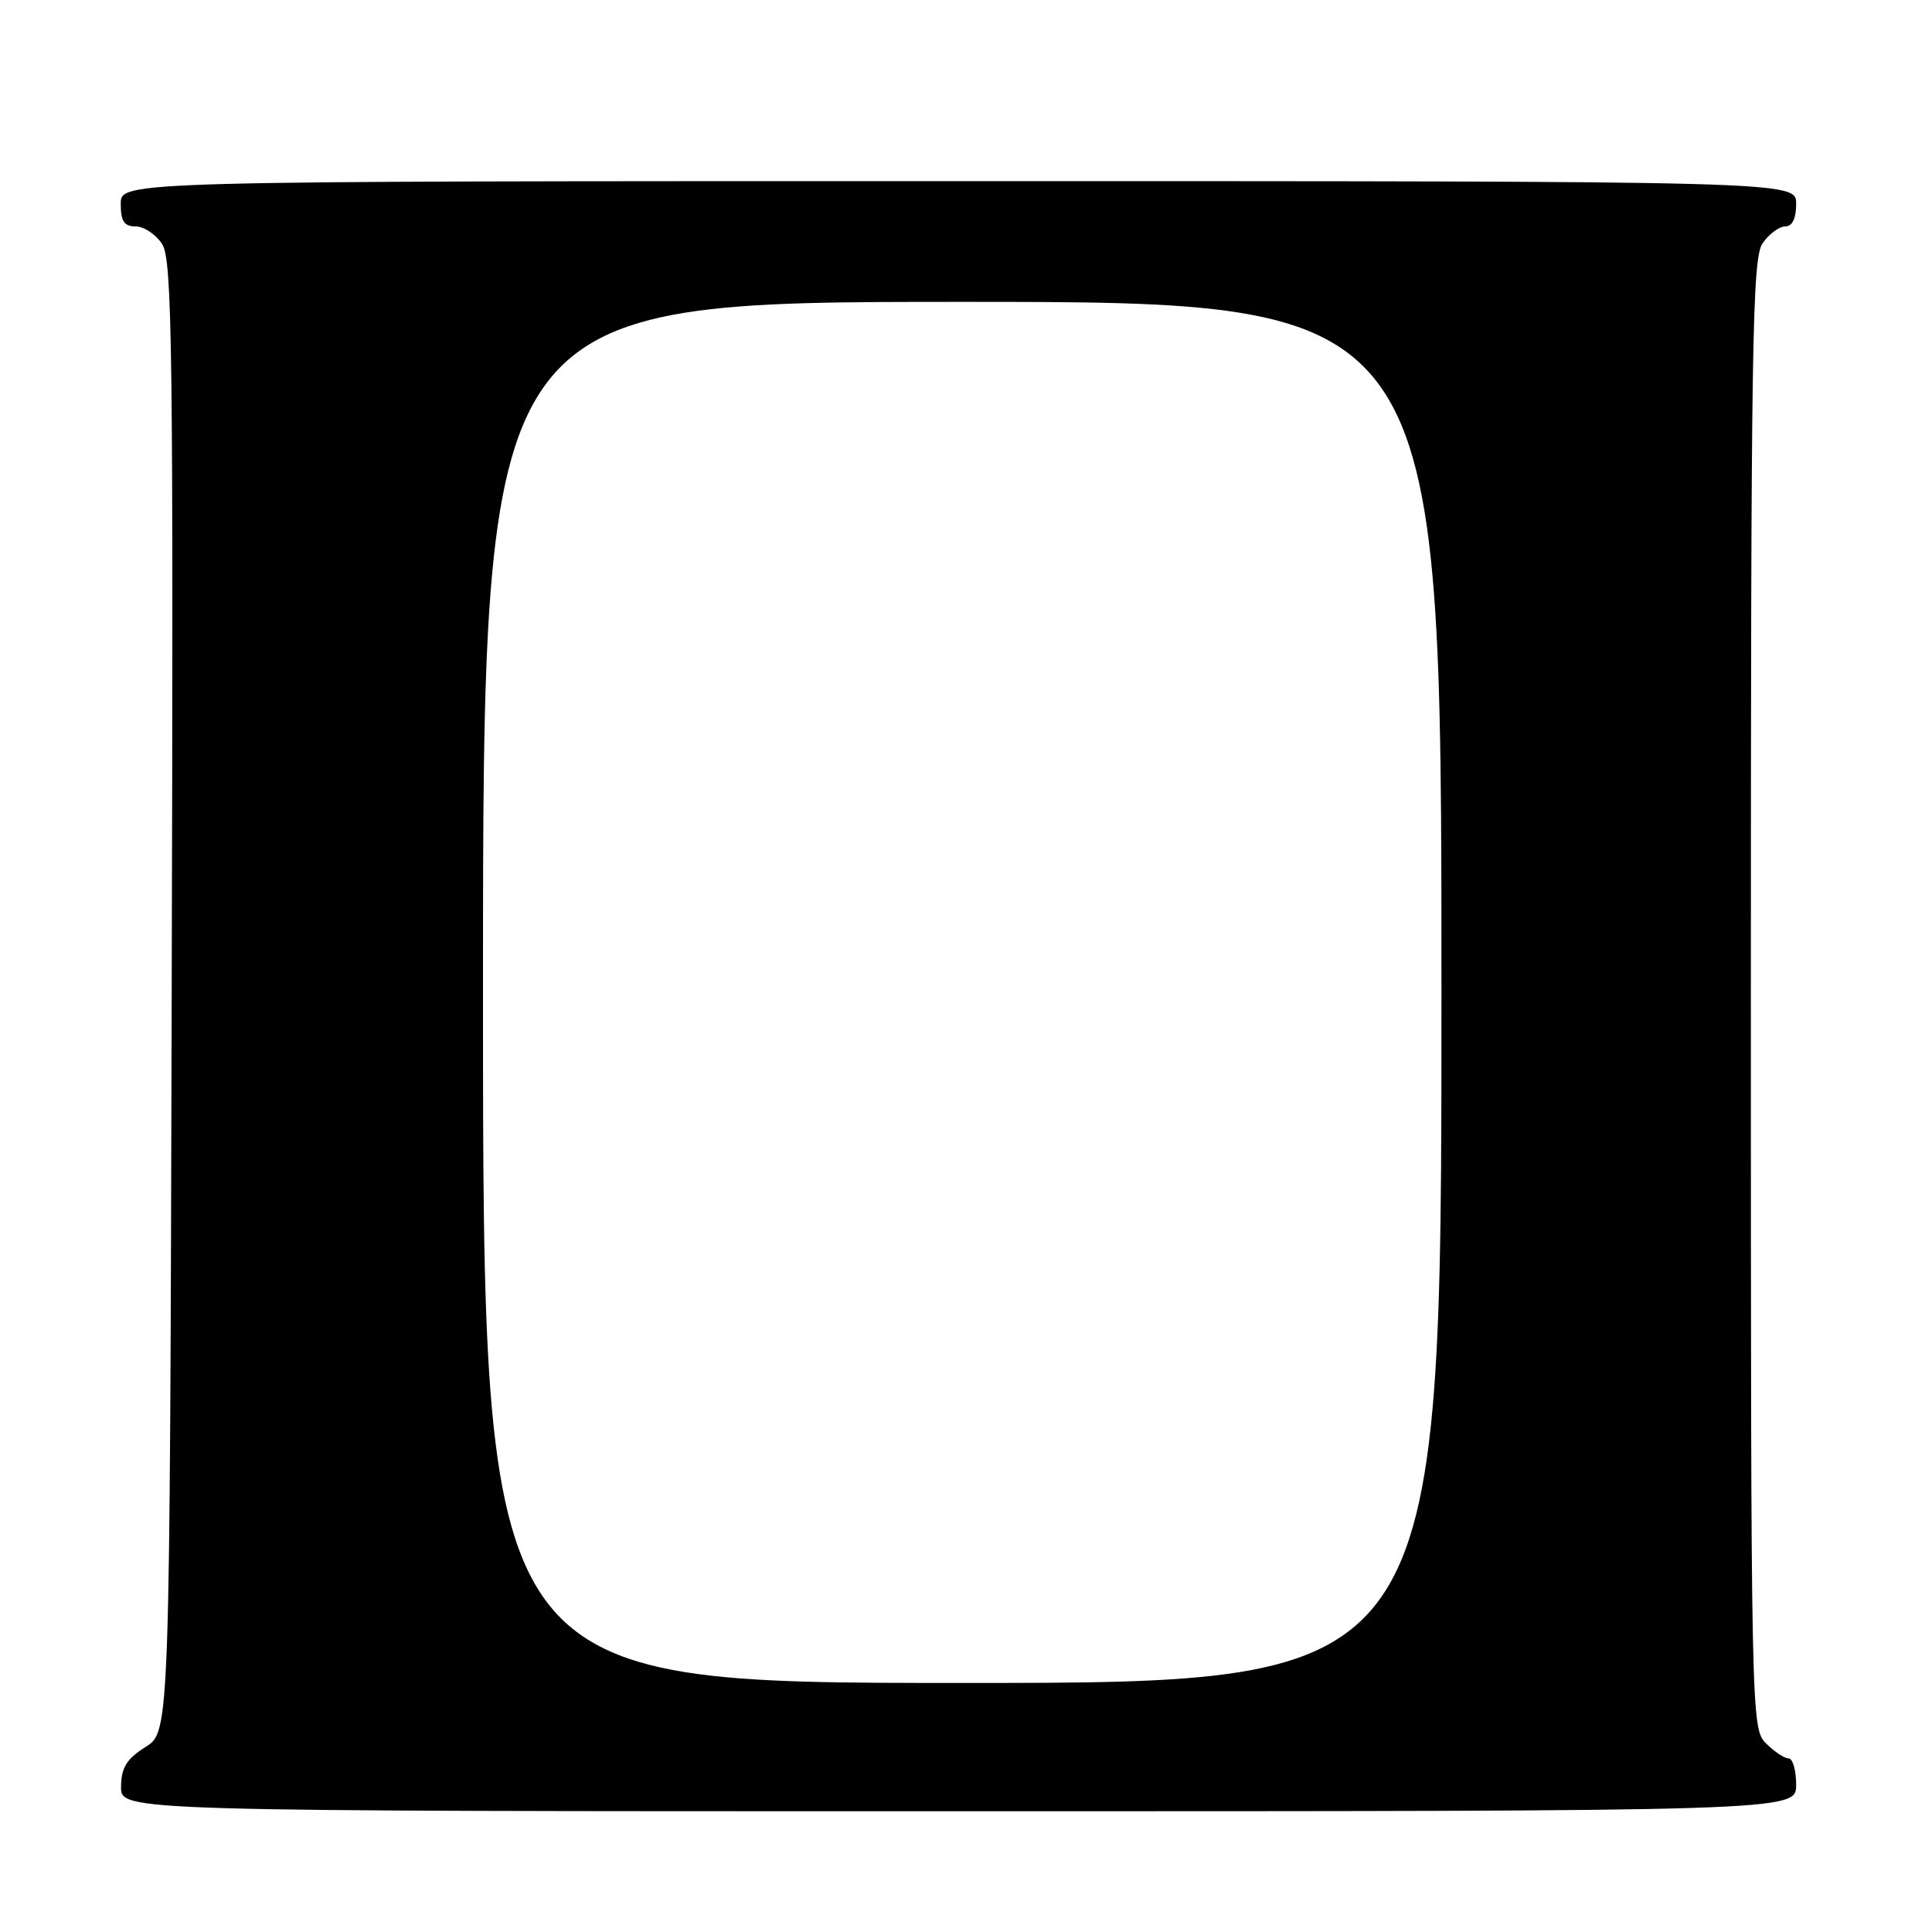 <?xml version="1.0" encoding="UTF-8" standalone="no"?>
<!DOCTYPE svg PUBLIC "-//W3C//DTD SVG 1.1//EN" "http://www.w3.org/Graphics/SVG/1.1/DTD/svg11.dtd" >
<svg xmlns="http://www.w3.org/2000/svg" xmlns:xlink="http://www.w3.org/1999/xlink" version="1.1" viewBox="0 0 256 256">
 <g >
 <path fill="currentColor"
d=" M 238.00 236.50 C 238.00 234.57 237.55 233.00 237.00 233.00 C 236.45 233.00 235.10 232.10 234.00 231.00 C 232.03 229.03 232.00 227.67 232.00 131.72 C 232.00 45.30 232.17 34.20 233.56 32.22 C 234.41 31.00 235.76 30.00 236.56 30.00 C 237.49 30.00 238.00 28.95 238.00 27.00 C 238.00 24.00 238.00 24.00 127.00 24.00 C 16.00 24.00 16.00 24.00 16.00 27.00 C 16.00 29.32 16.45 30.00 17.98 30.00 C 19.06 30.00 20.64 31.05 21.48 32.33 C 22.83 34.39 22.98 46.09 22.75 132.06 C 22.50 229.46 22.50 229.46 19.29 231.48 C 16.77 233.07 16.07 234.20 16.04 236.75 C 16.00 240.00 16.00 240.00 127.00 240.00 C 238.00 240.00 238.00 240.00 238.00 236.50 Z  M 64.00 131.50 C 64.00 40.00 64.00 40.00 127.50 40.00 C 191.00 40.00 191.00 40.00 191.00 131.50 C 191.00 223.00 191.00 223.00 127.50 223.00 C 64.00 223.00 64.00 223.00 64.00 131.50 Z "/>
</g>
</svg>